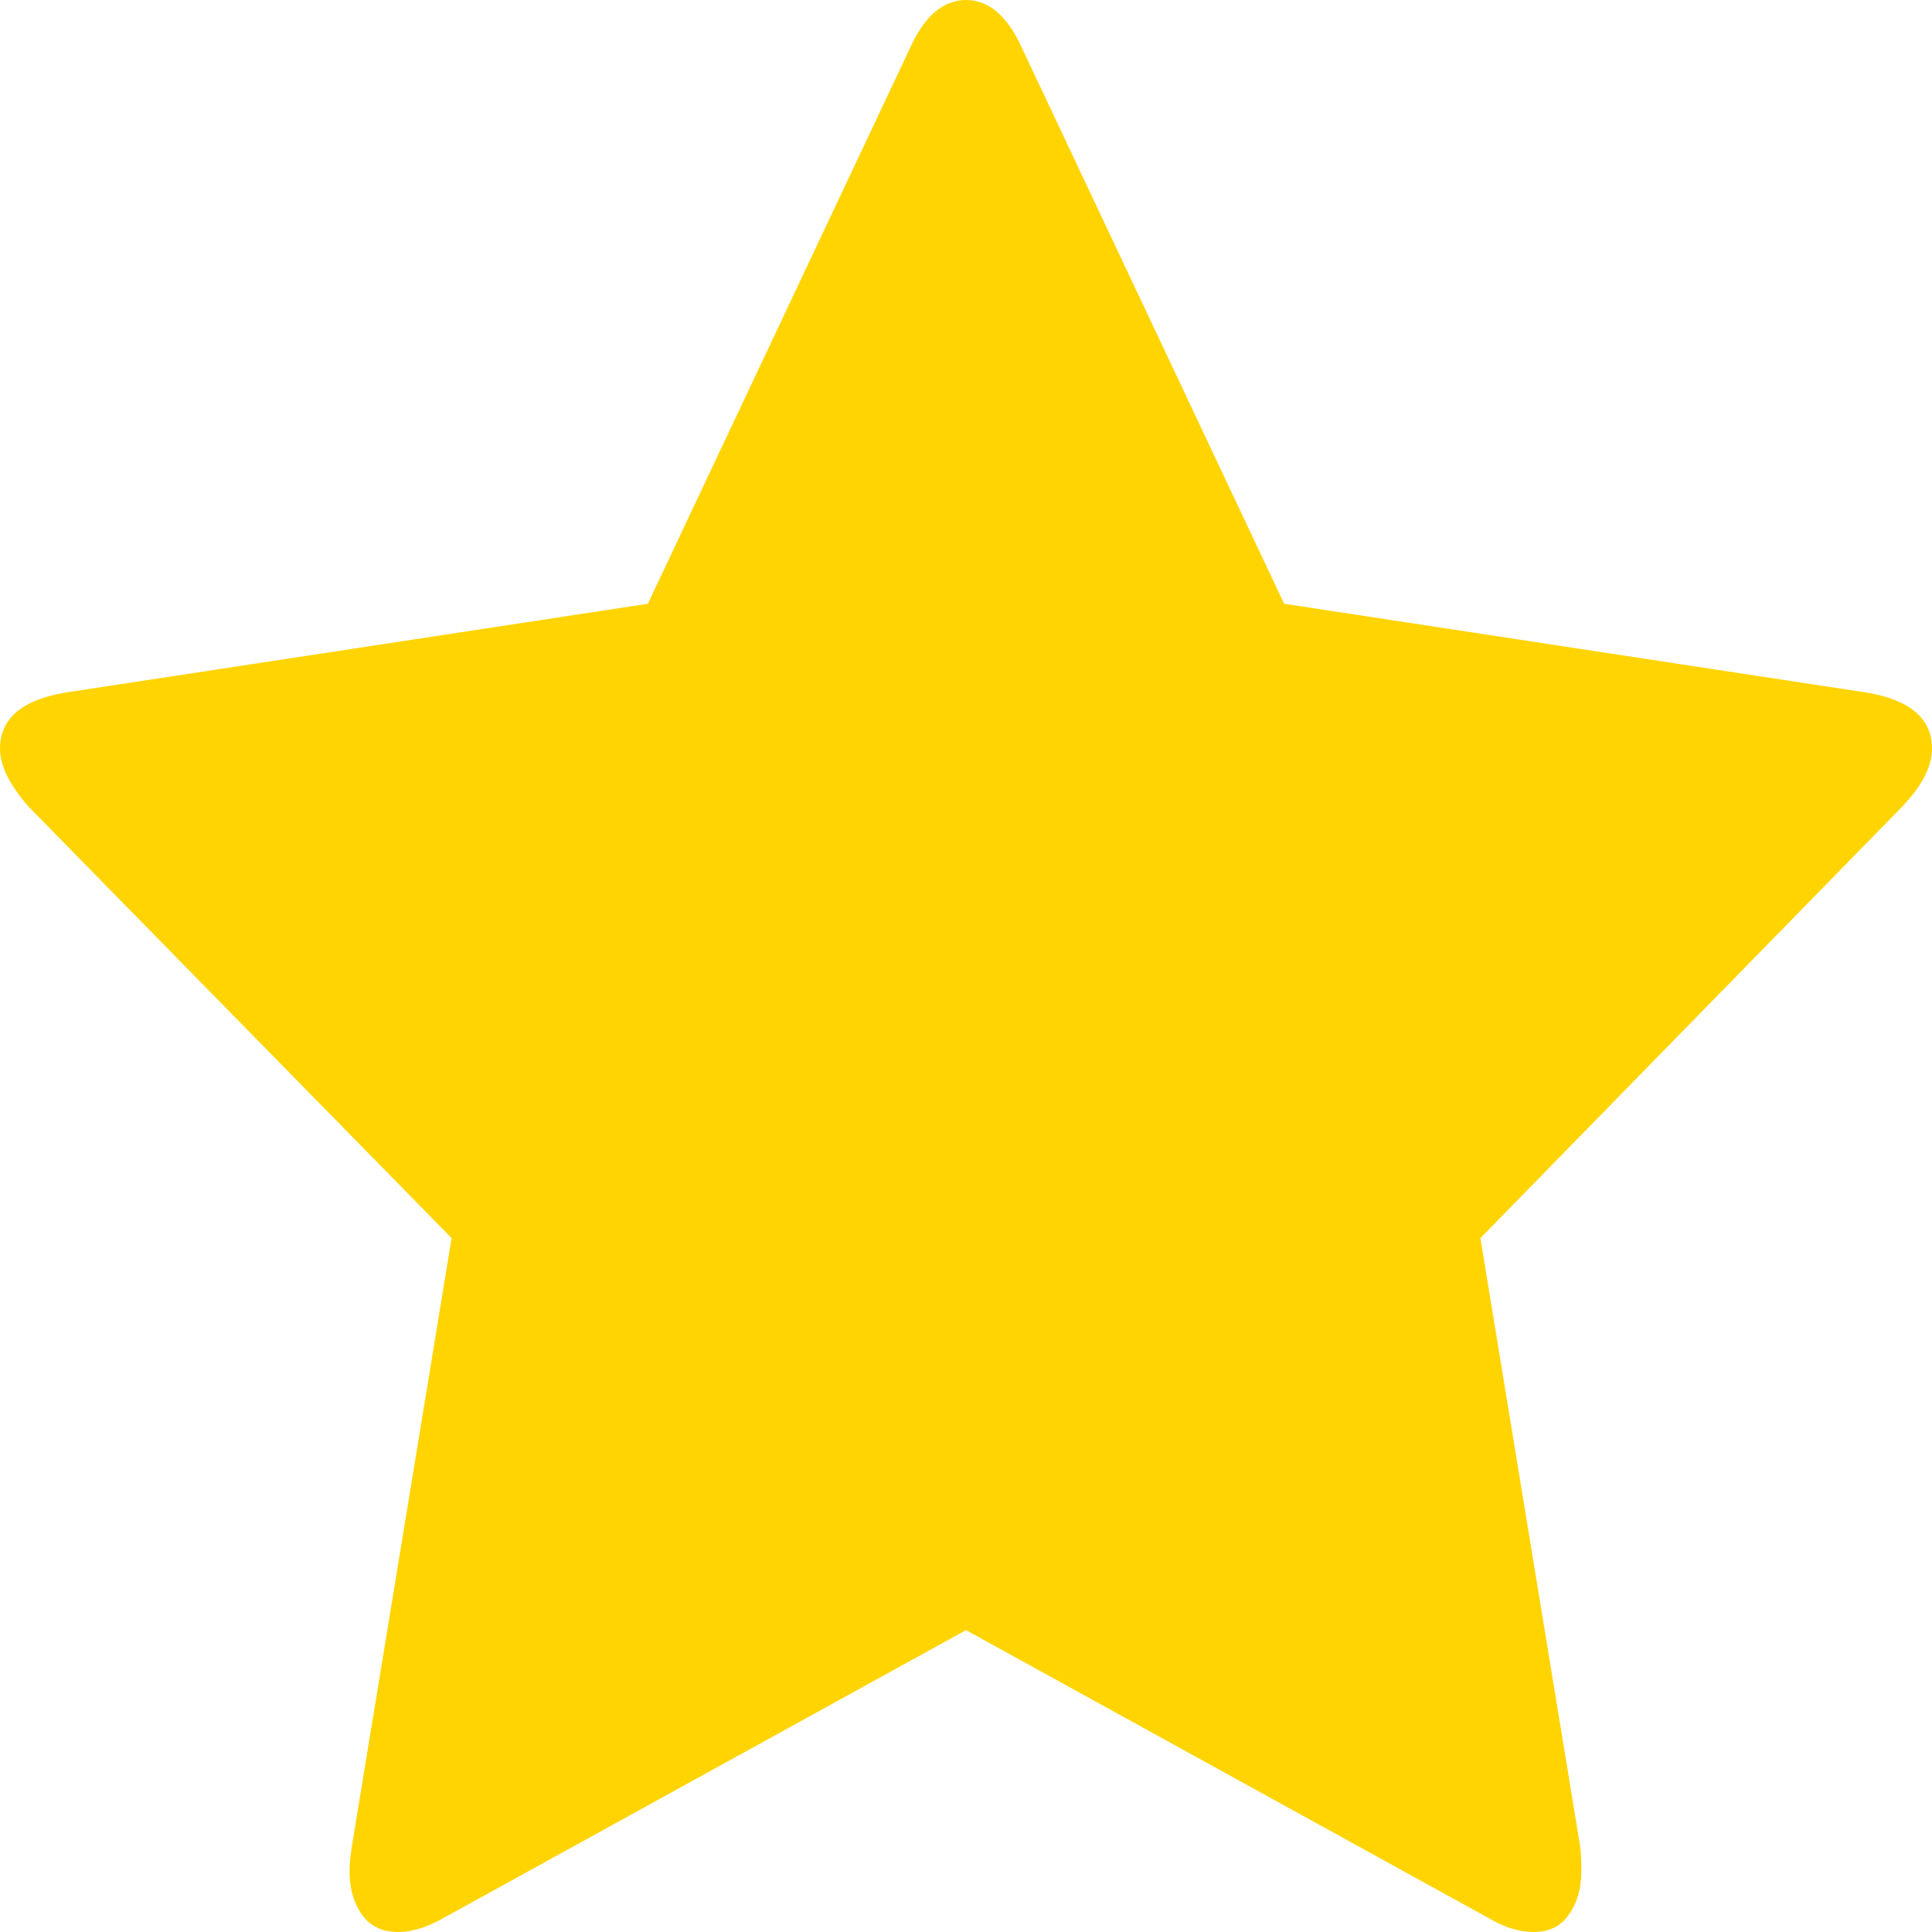 <svg viewBox="0 0 12 12" version="1.1" xmlns="http://www.w3.org/2000/svg" xmlns:xlink="http://www.w3.org/1999/xlink">
		<g id="Symbols" stroke="none" stroke-width="1" fill="none" fill-rule="evenodd">
				<g id="star-icon" transform="translate(-1, -1)" fill-rule="nonzero" fill="#FFD401">
						<path d="M13,5.65 C13,5.761 12.938,5.882 12.812,6.013 L10.195,8.69 L10.815,12.471 C10.82,12.506 10.822,12.556 10.822,12.622 C10.822,12.728 10.797,12.817 10.746,12.89 C10.696,12.963 10.623,13 10.526,13 C10.435,13 10.339,12.97 10.238,12.909 L7,11.125 L3.762,12.909 C3.656,12.97 3.56,13 3.474,13 C3.373,13 3.297,12.963 3.246,12.89 C3.196,12.817 3.171,12.728 3.171,12.622 C3.171,12.592 3.175,12.541 3.185,12.471 L3.805,8.69 L1.18,6.013 C1.06,5.877 1,5.756 1,5.65 C1,5.464 1.135,5.348 1.404,5.302 L5.024,4.75 L6.647,1.31 C6.738,1.103 6.856,1 7,1 C7.144,1 7.262,1.103 7.353,1.31 L8.976,4.75 L12.596,5.302 C12.865,5.348 13,5.464 13,5.65 Z" id="Shape"></path>
				</g>
		</g>
</svg>
